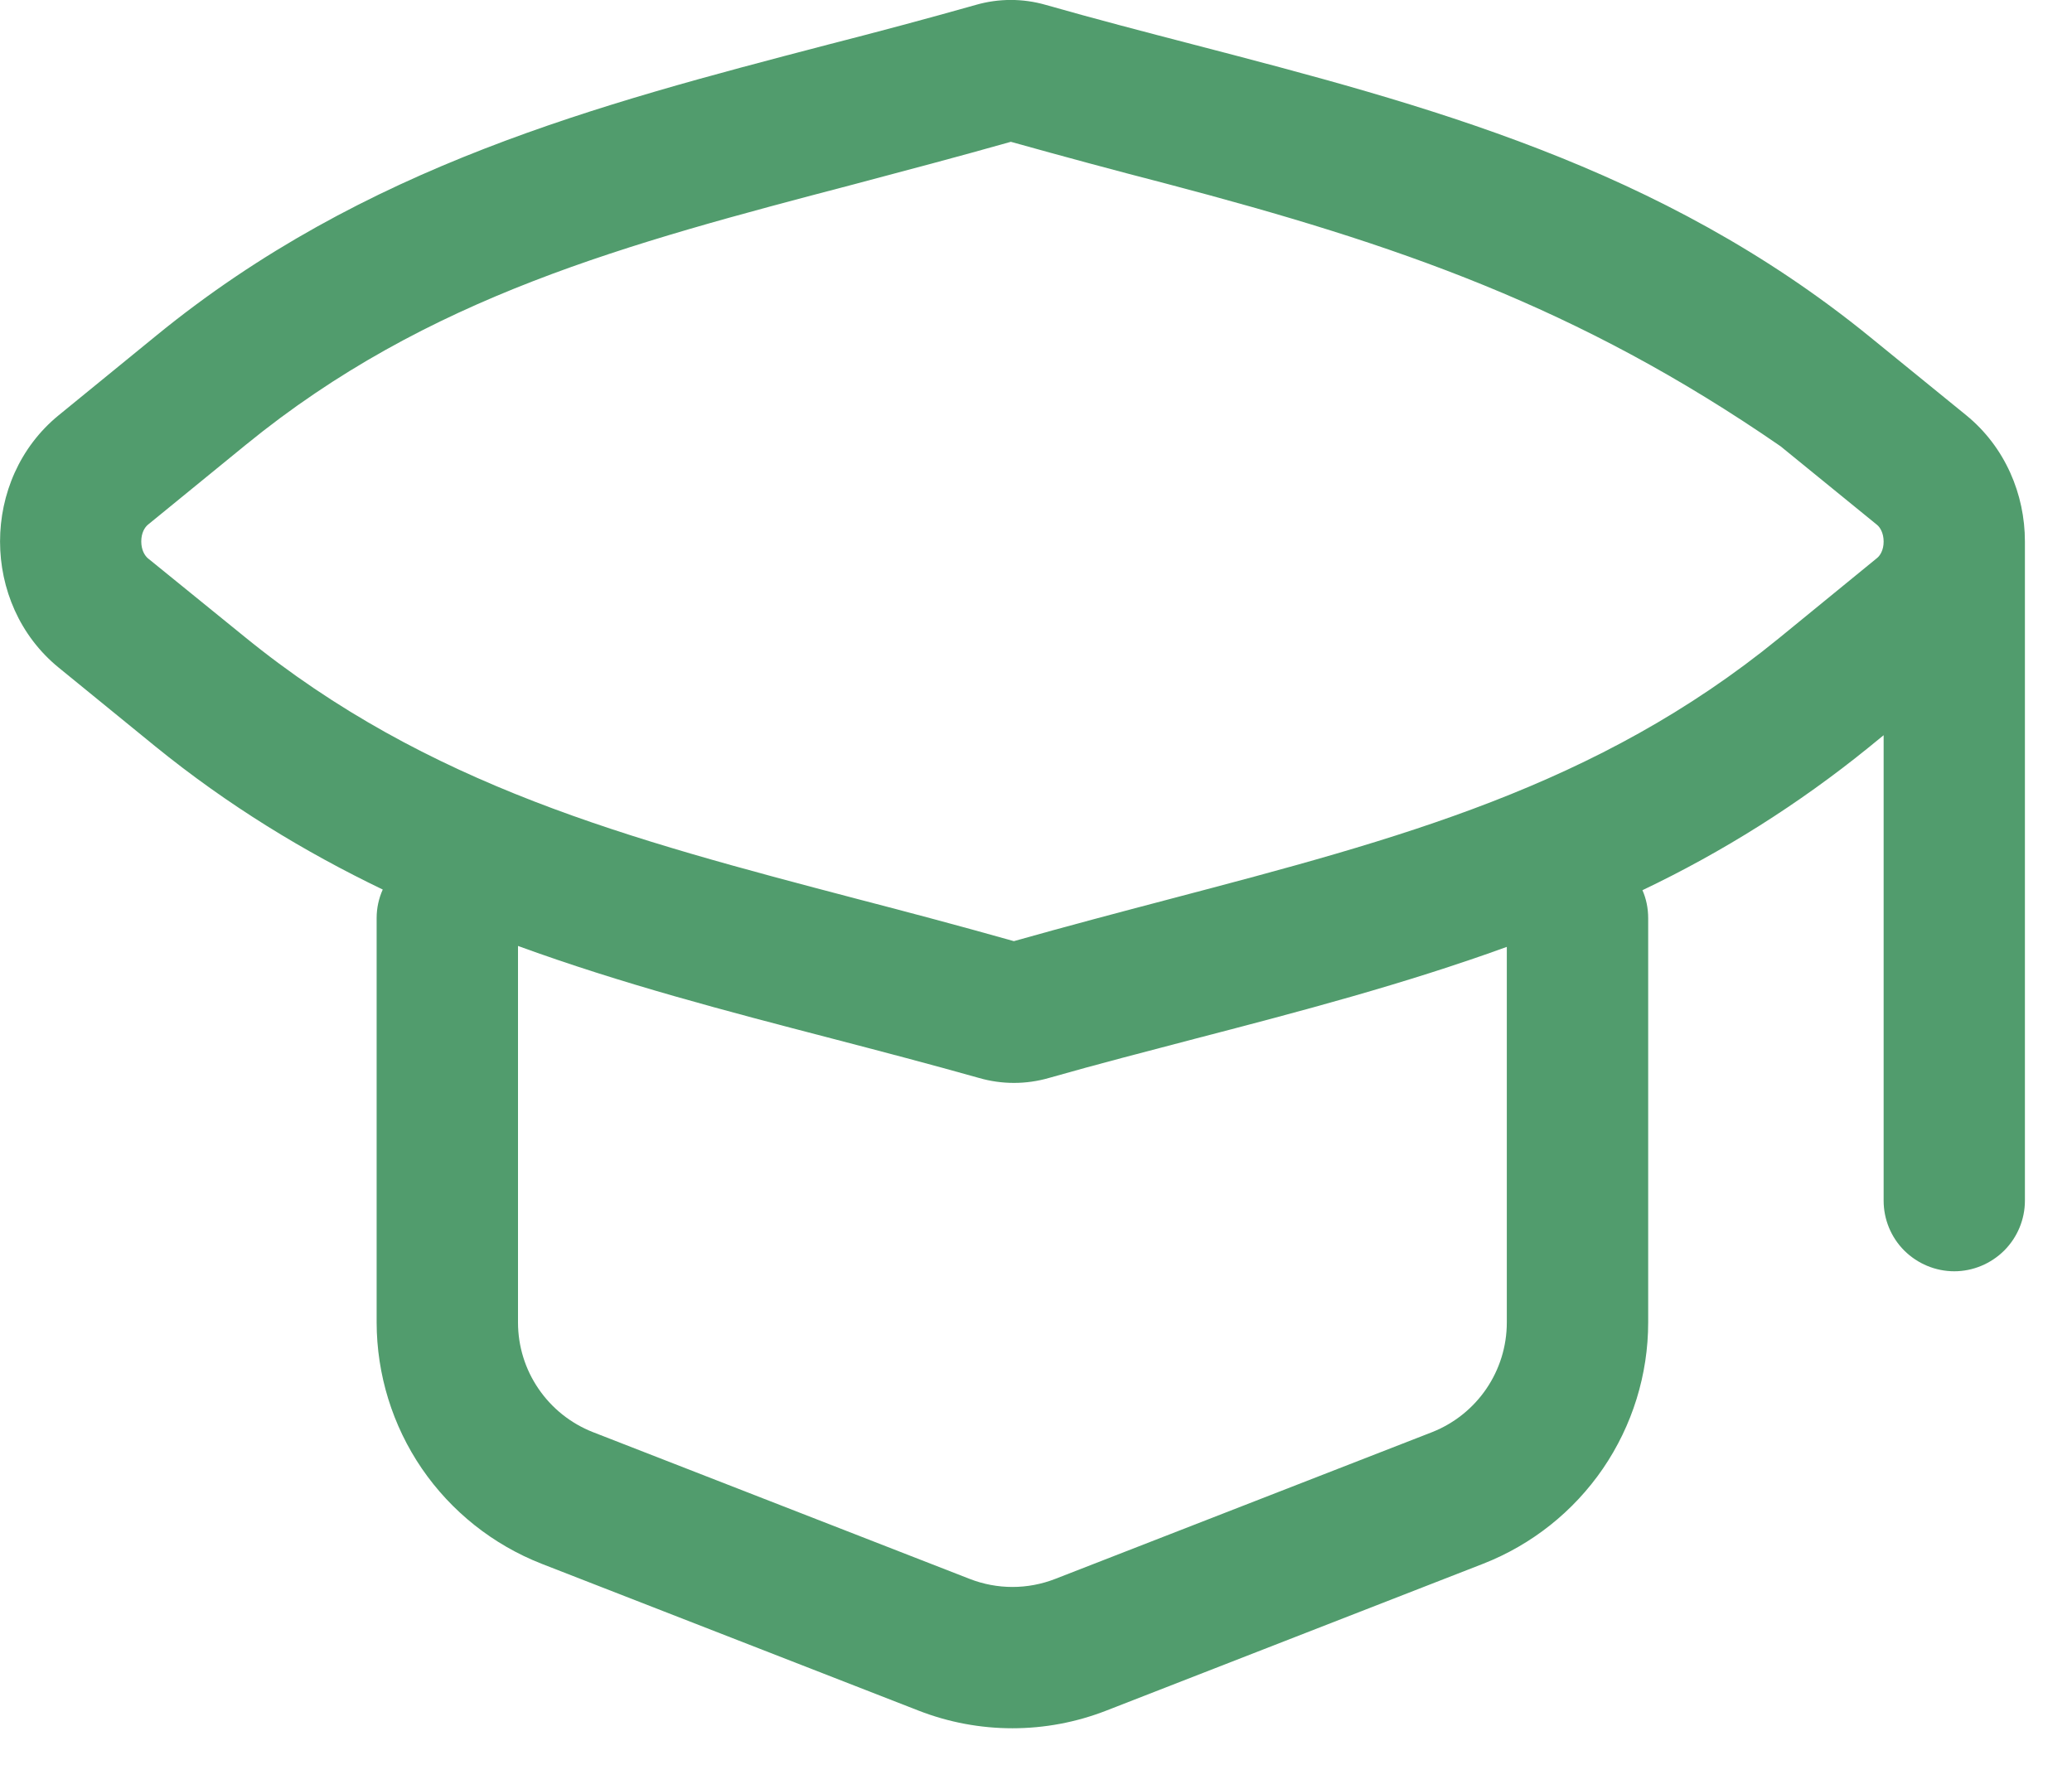 <svg width="22" height="19" viewBox="0 0 22 19" fill="none" xmlns="http://www.w3.org/2000/svg">
<path fill-rule="evenodd" clip-rule="evenodd" d="M10.361 0.052C10.604 -0.018 10.861 -0.018 11.104 0.052C11.623 0.2 12.145 0.336 12.668 0.472C15.13 1.113 17.628 1.766 19.852 3.576L20.877 4.41C21.291 4.748 21.5 5.25 21.5 5.75V12.751C21.5 12.949 21.421 13.14 21.28 13.281C21.139 13.421 20.948 13.501 20.75 13.501C20.551 13.501 20.36 13.421 20.219 13.281C20.078 13.14 20 12.949 20 12.751V7.808L19.837 7.941C19.1 8.538 18.295 9.046 17.439 9.454C17.479 9.544 17.5 9.645 17.5 9.751V14.044C17.5 14.598 17.332 15.139 17.02 15.596C16.707 16.053 16.264 16.405 15.748 16.607L11.748 18.166C11.106 18.417 10.393 18.417 9.751 18.166L5.75 16.607C5.235 16.405 4.792 16.053 4.479 15.596C4.167 15.139 4 14.598 3.999 14.044V9.751C3.999 9.643 4.022 9.54 4.064 9.447C3.233 9.047 2.424 8.556 1.647 7.925L0.623 7.09C-0.207 6.413 -0.207 5.088 0.623 4.41L1.663 3.561C3.869 1.76 6.351 1.111 8.794 0.473C9.318 0.339 9.841 0.199 10.361 0.052ZM20 5.752C20 5.662 19.963 5.601 19.93 5.574L18.905 4.739C16.75 3.251 14.828 2.594 12.389 1.952C11.836 1.809 11.284 1.66 10.733 1.506C10.164 1.667 9.61 1.813 9.072 1.956C6.652 2.591 4.543 3.147 2.611 4.723L1.571 5.572C1.536 5.601 1.5 5.66 1.5 5.75C1.5 5.84 1.536 5.899 1.569 5.928L2.595 6.761C4.543 8.348 6.67 8.908 9.11 9.549C9.646 9.688 10.197 9.835 10.765 9.995C11.335 9.834 11.889 9.688 12.428 9.546C14.848 8.909 16.956 8.354 18.887 6.779L19.928 5.928C19.963 5.901 20 5.841 20 5.752ZM12.706 11.027C13.806 10.741 14.912 10.45 15.999 10.056V14.044C15.999 14.559 15.684 15.021 15.204 15.21L11.204 16.768C10.912 16.882 10.588 16.882 10.296 16.768L6.295 15.209C6.061 15.117 5.86 14.957 5.718 14.749C5.576 14.542 5.5 14.296 5.5 14.044V10.046C6.598 10.447 7.718 10.739 8.829 11.028C9.354 11.165 9.877 11.302 10.395 11.448C10.637 11.518 10.895 11.518 11.137 11.448C11.656 11.3 12.18 11.165 12.706 11.027Z" fill="#519C6D"/>
</svg>
